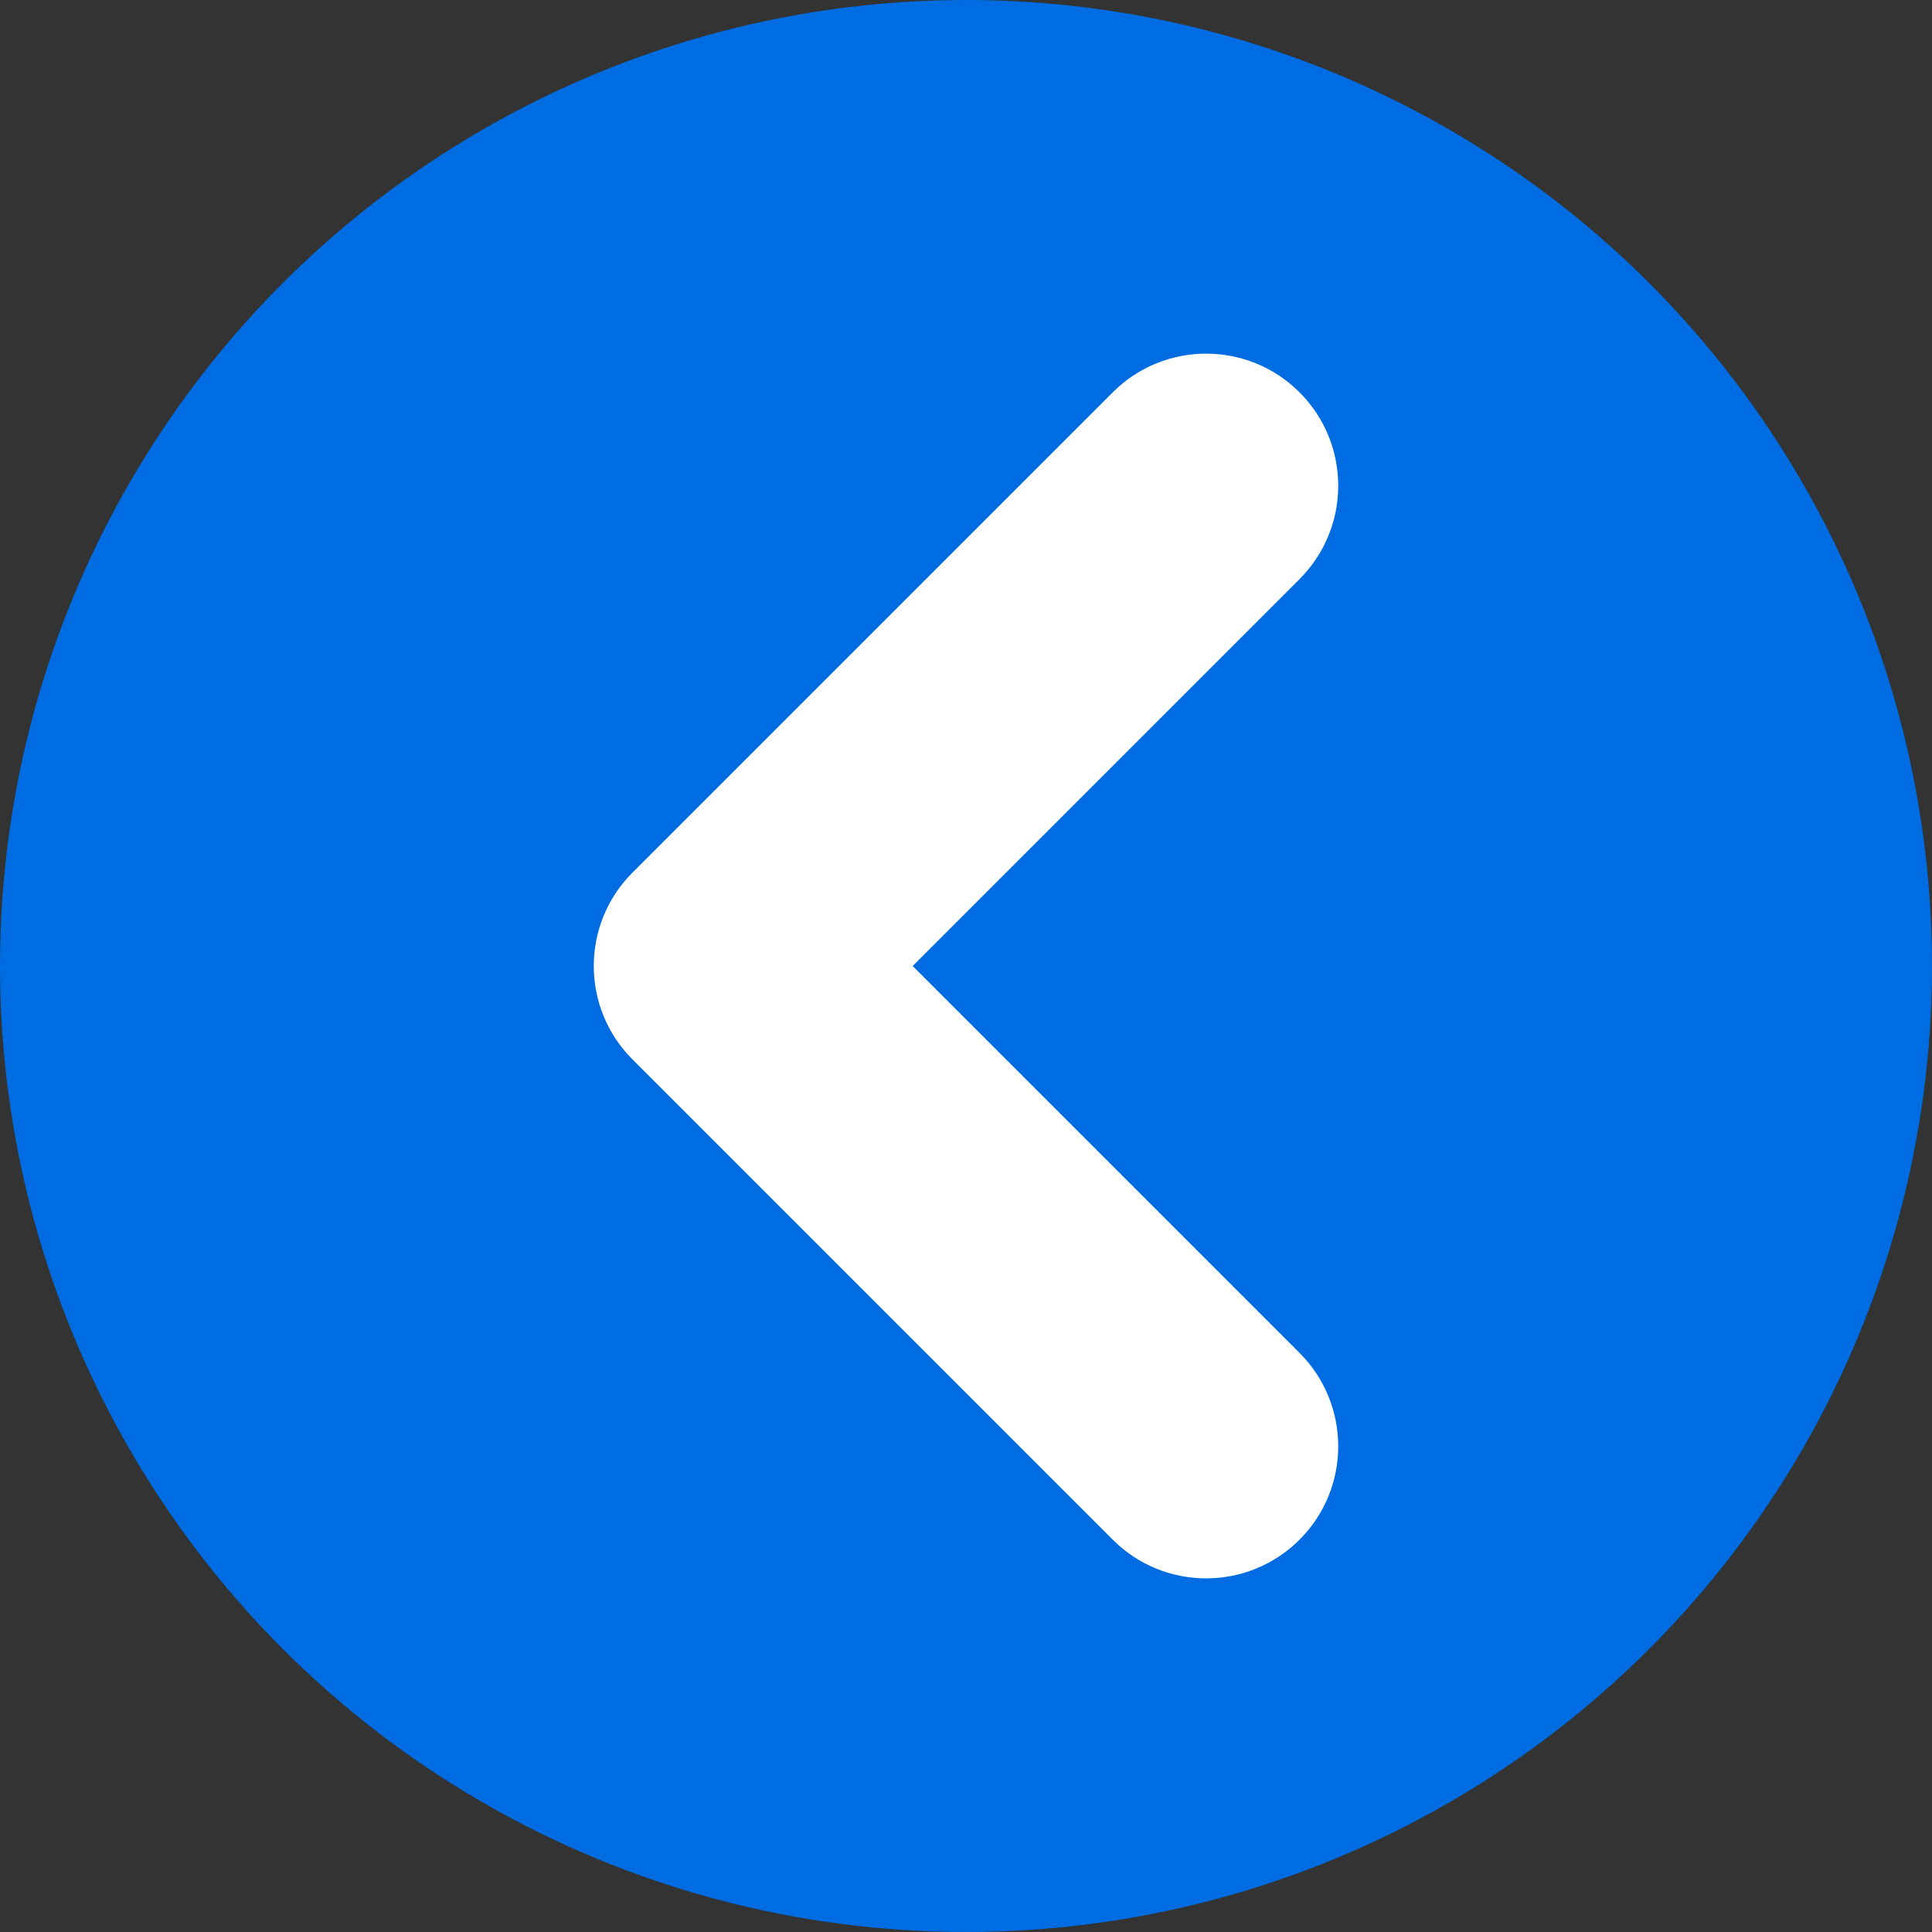 <svg id="Layer_2" viewBox="0 0 512 512" xmlns="http://www.w3.org/2000/svg" data-name="Layer 2"><rect x="0" y="0" width="512" height="512" fill="#333333" stroke="none"/><g id="Icon"><g id="_43" data-name="43"><circle cx="256" cy="256" fill="#006ce2" r="256"/><path d="m241.86 256 102.53-102.53c13.67-13.67 13.67-35.83 0-49.5-13.67-13.67-35.83-13.67-49.5 0l-127.28 127.28c-13.67 13.67-13.67 35.83 0 49.5l127.28 127.28c13.67 13.67 35.83 13.67 49.5 0 13.67-13.67 13.67-35.83 0-49.5z" fill="#fff"/></g></g></svg>